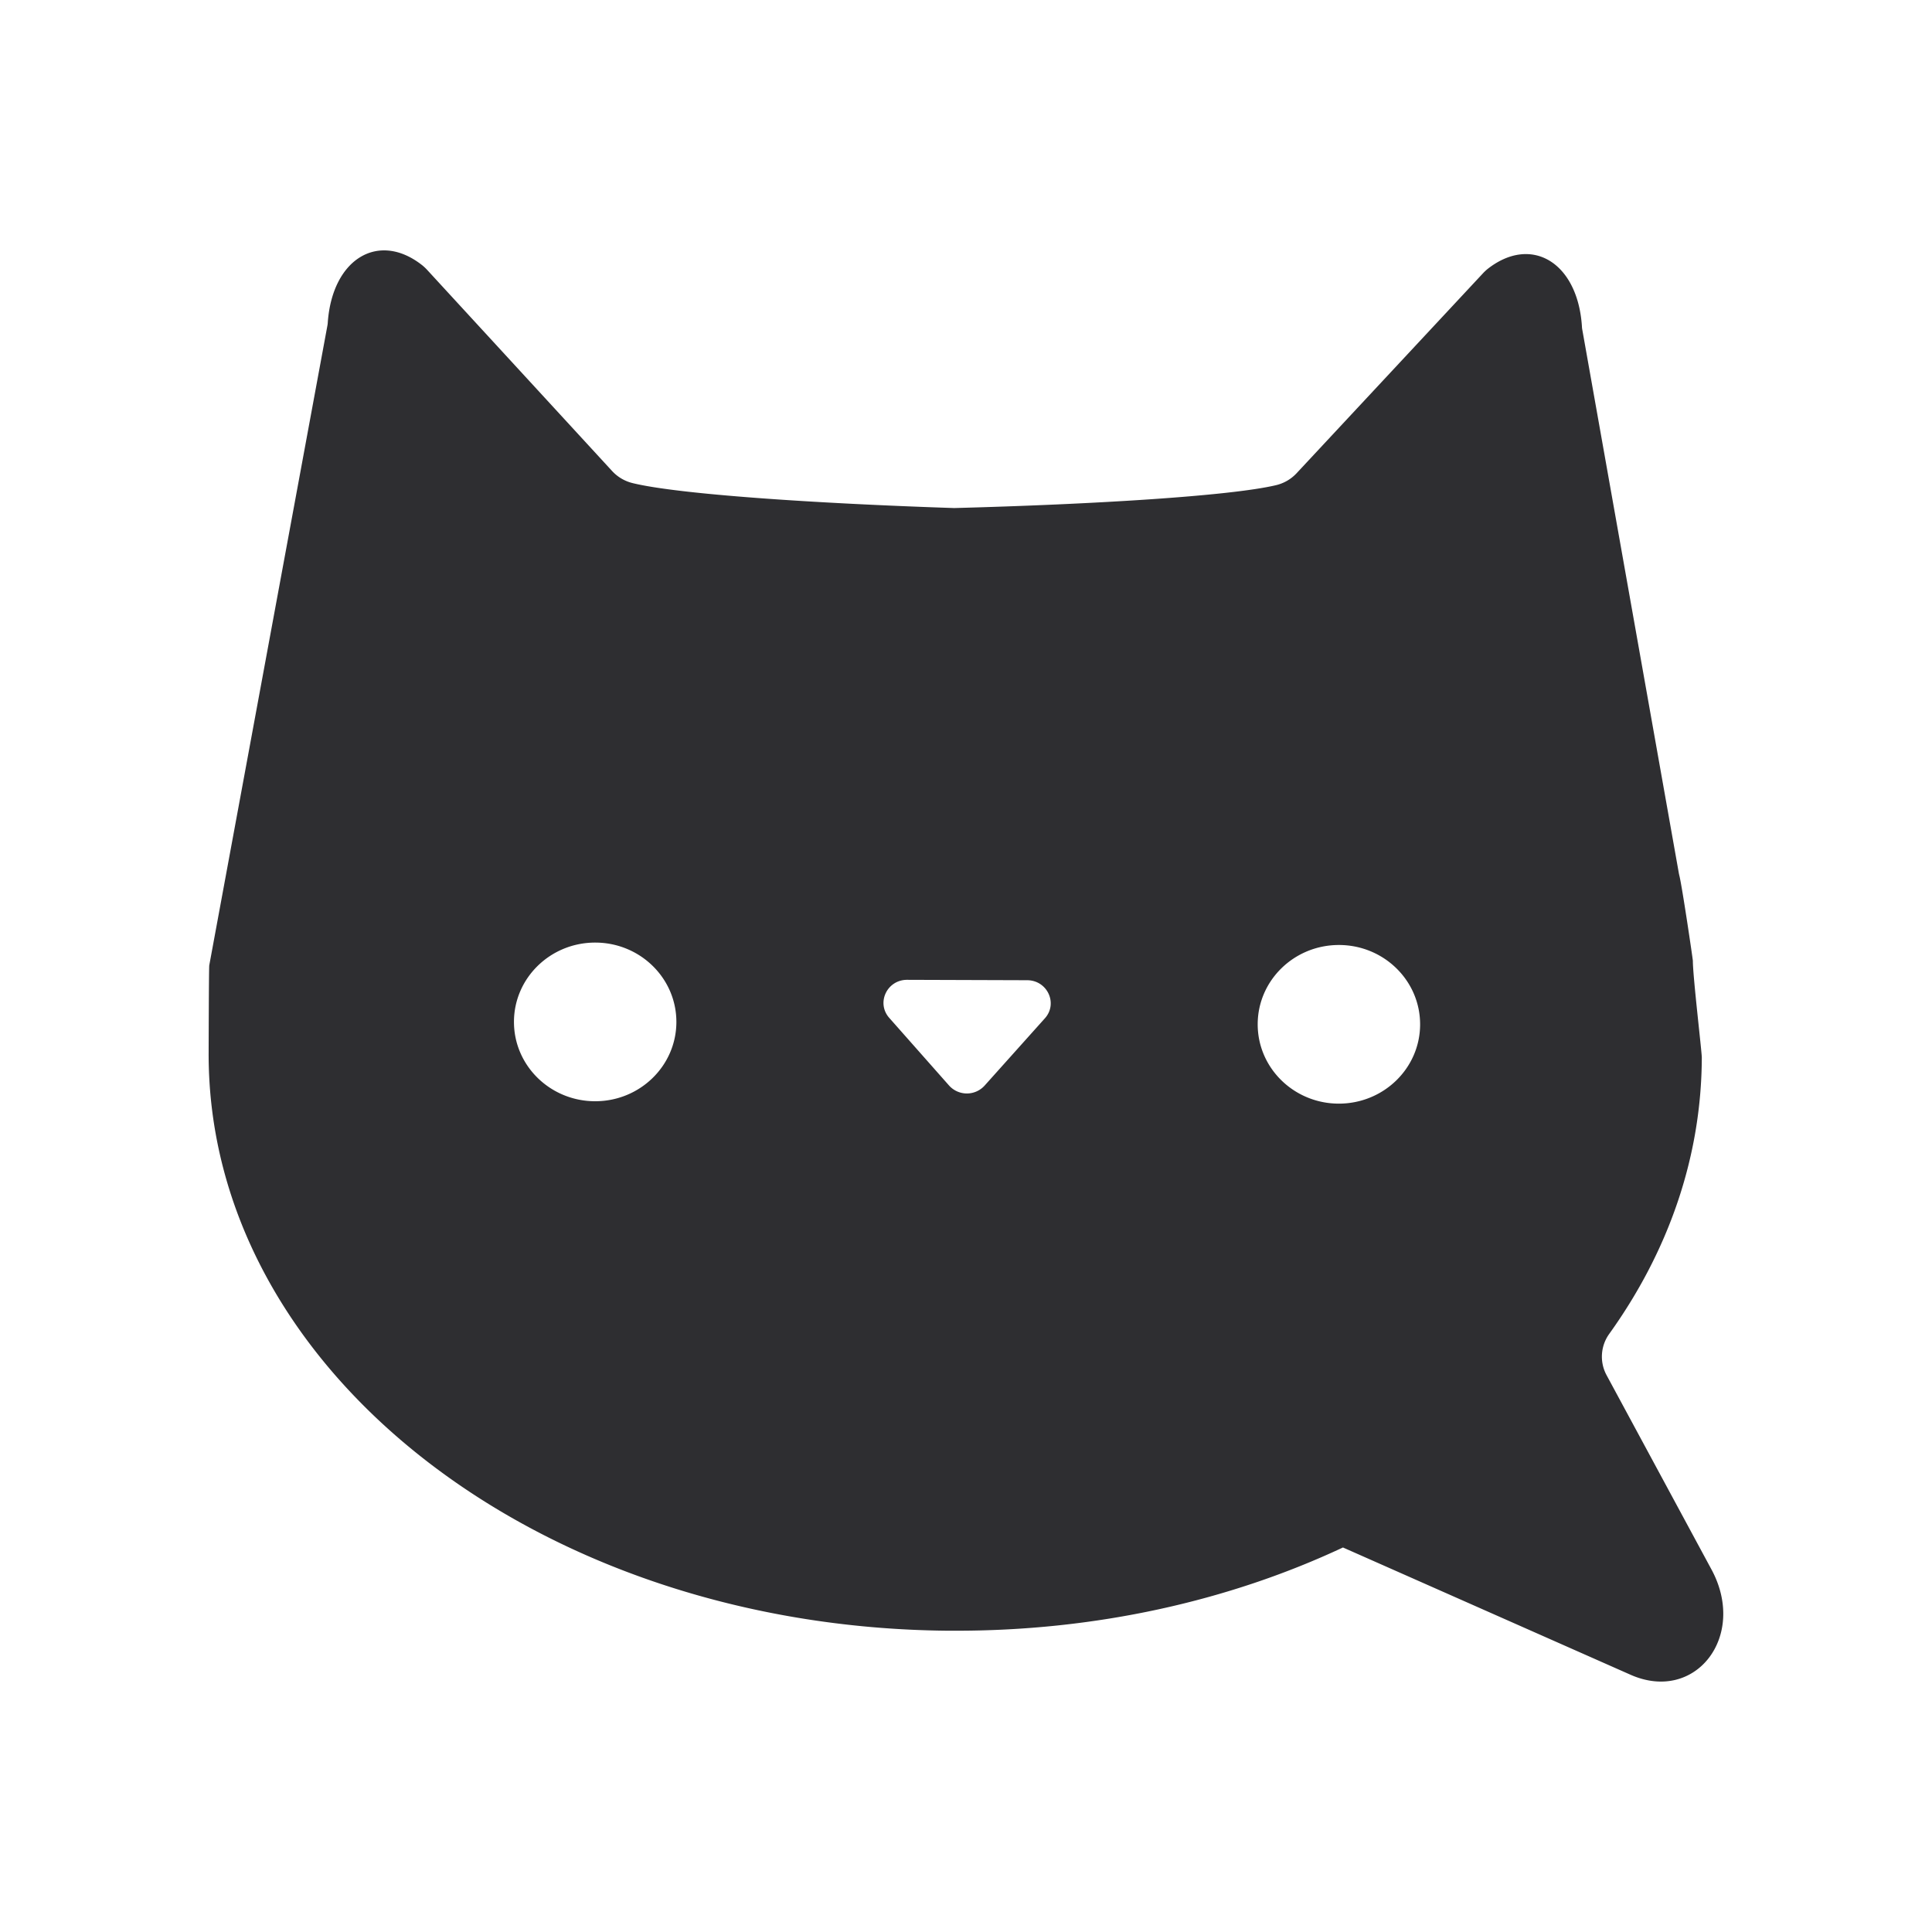 <svg xmlns="http://www.w3.org/2000/svg" viewBox="0 0 1080 1080">
  <path d="m956.74 877.37-58.66-108.65a21.77 21.77 0 0 1 1.53-23.12c32.8-45.74 51.52-98.35 51.71-154.39 0-3.32-5-45.38-5-54.08 0-.88-6.15-42.64-7.63-48l-.14-.63-54-304a12.77 12.77 0 0 1-.25-2.12c-2.36-35.71-28.25-51.28-52.76-32a26.19 26.19 0 0 0-2.49 2.33L724.84 264.5a22.93 22.93 0 0 1-11.68 6.75c-25.49 6-101.11 10.67-179.74 12.75-78.62-2.59-154.2-7.71-179.65-13.91a23 23 0 0 1-11.64-6.83L238.71 150.79a27.32 27.32 0 0 0-2.47-2.34c-24.39-19.45-50.38-4-53 31.65a12.92 12.92 0 0 1-.26 2.12l-66 357.4c-.23 1.2-.34 45.28-.35 48.89-.59 176.9 184 321 413 323.07h3.2c79.8.26 154.43-16.79 217.89-46.53l160.7 71.12c36.4 16.15 65.41-21.58 45.32-58.8ZM332.56 615.6c-25.07-.08-45.33-20-45.25-44.49s20.47-44.28 45.54-44.2 45.33 20 45.25 44.49-20.48 44.28-45.54 44.2Zm251.52-46.34-33.68 37.6a13.37 13.37 0 0 1-19.88-.06L497.1 569c-7.38-8.35-1.29-21.3 10-21.27l67.11.22c11.3.05 17.31 13.05 9.87 21.31Zm164.23 47.68c-25.07-.08-45.33-20-45.25-44.48s20.47-44.28 45.54-44.2 45.33 20 45.25 44.49-20.48 44.25-45.54 44.19Z" style="fill:#2e2e31"/>
</svg>
